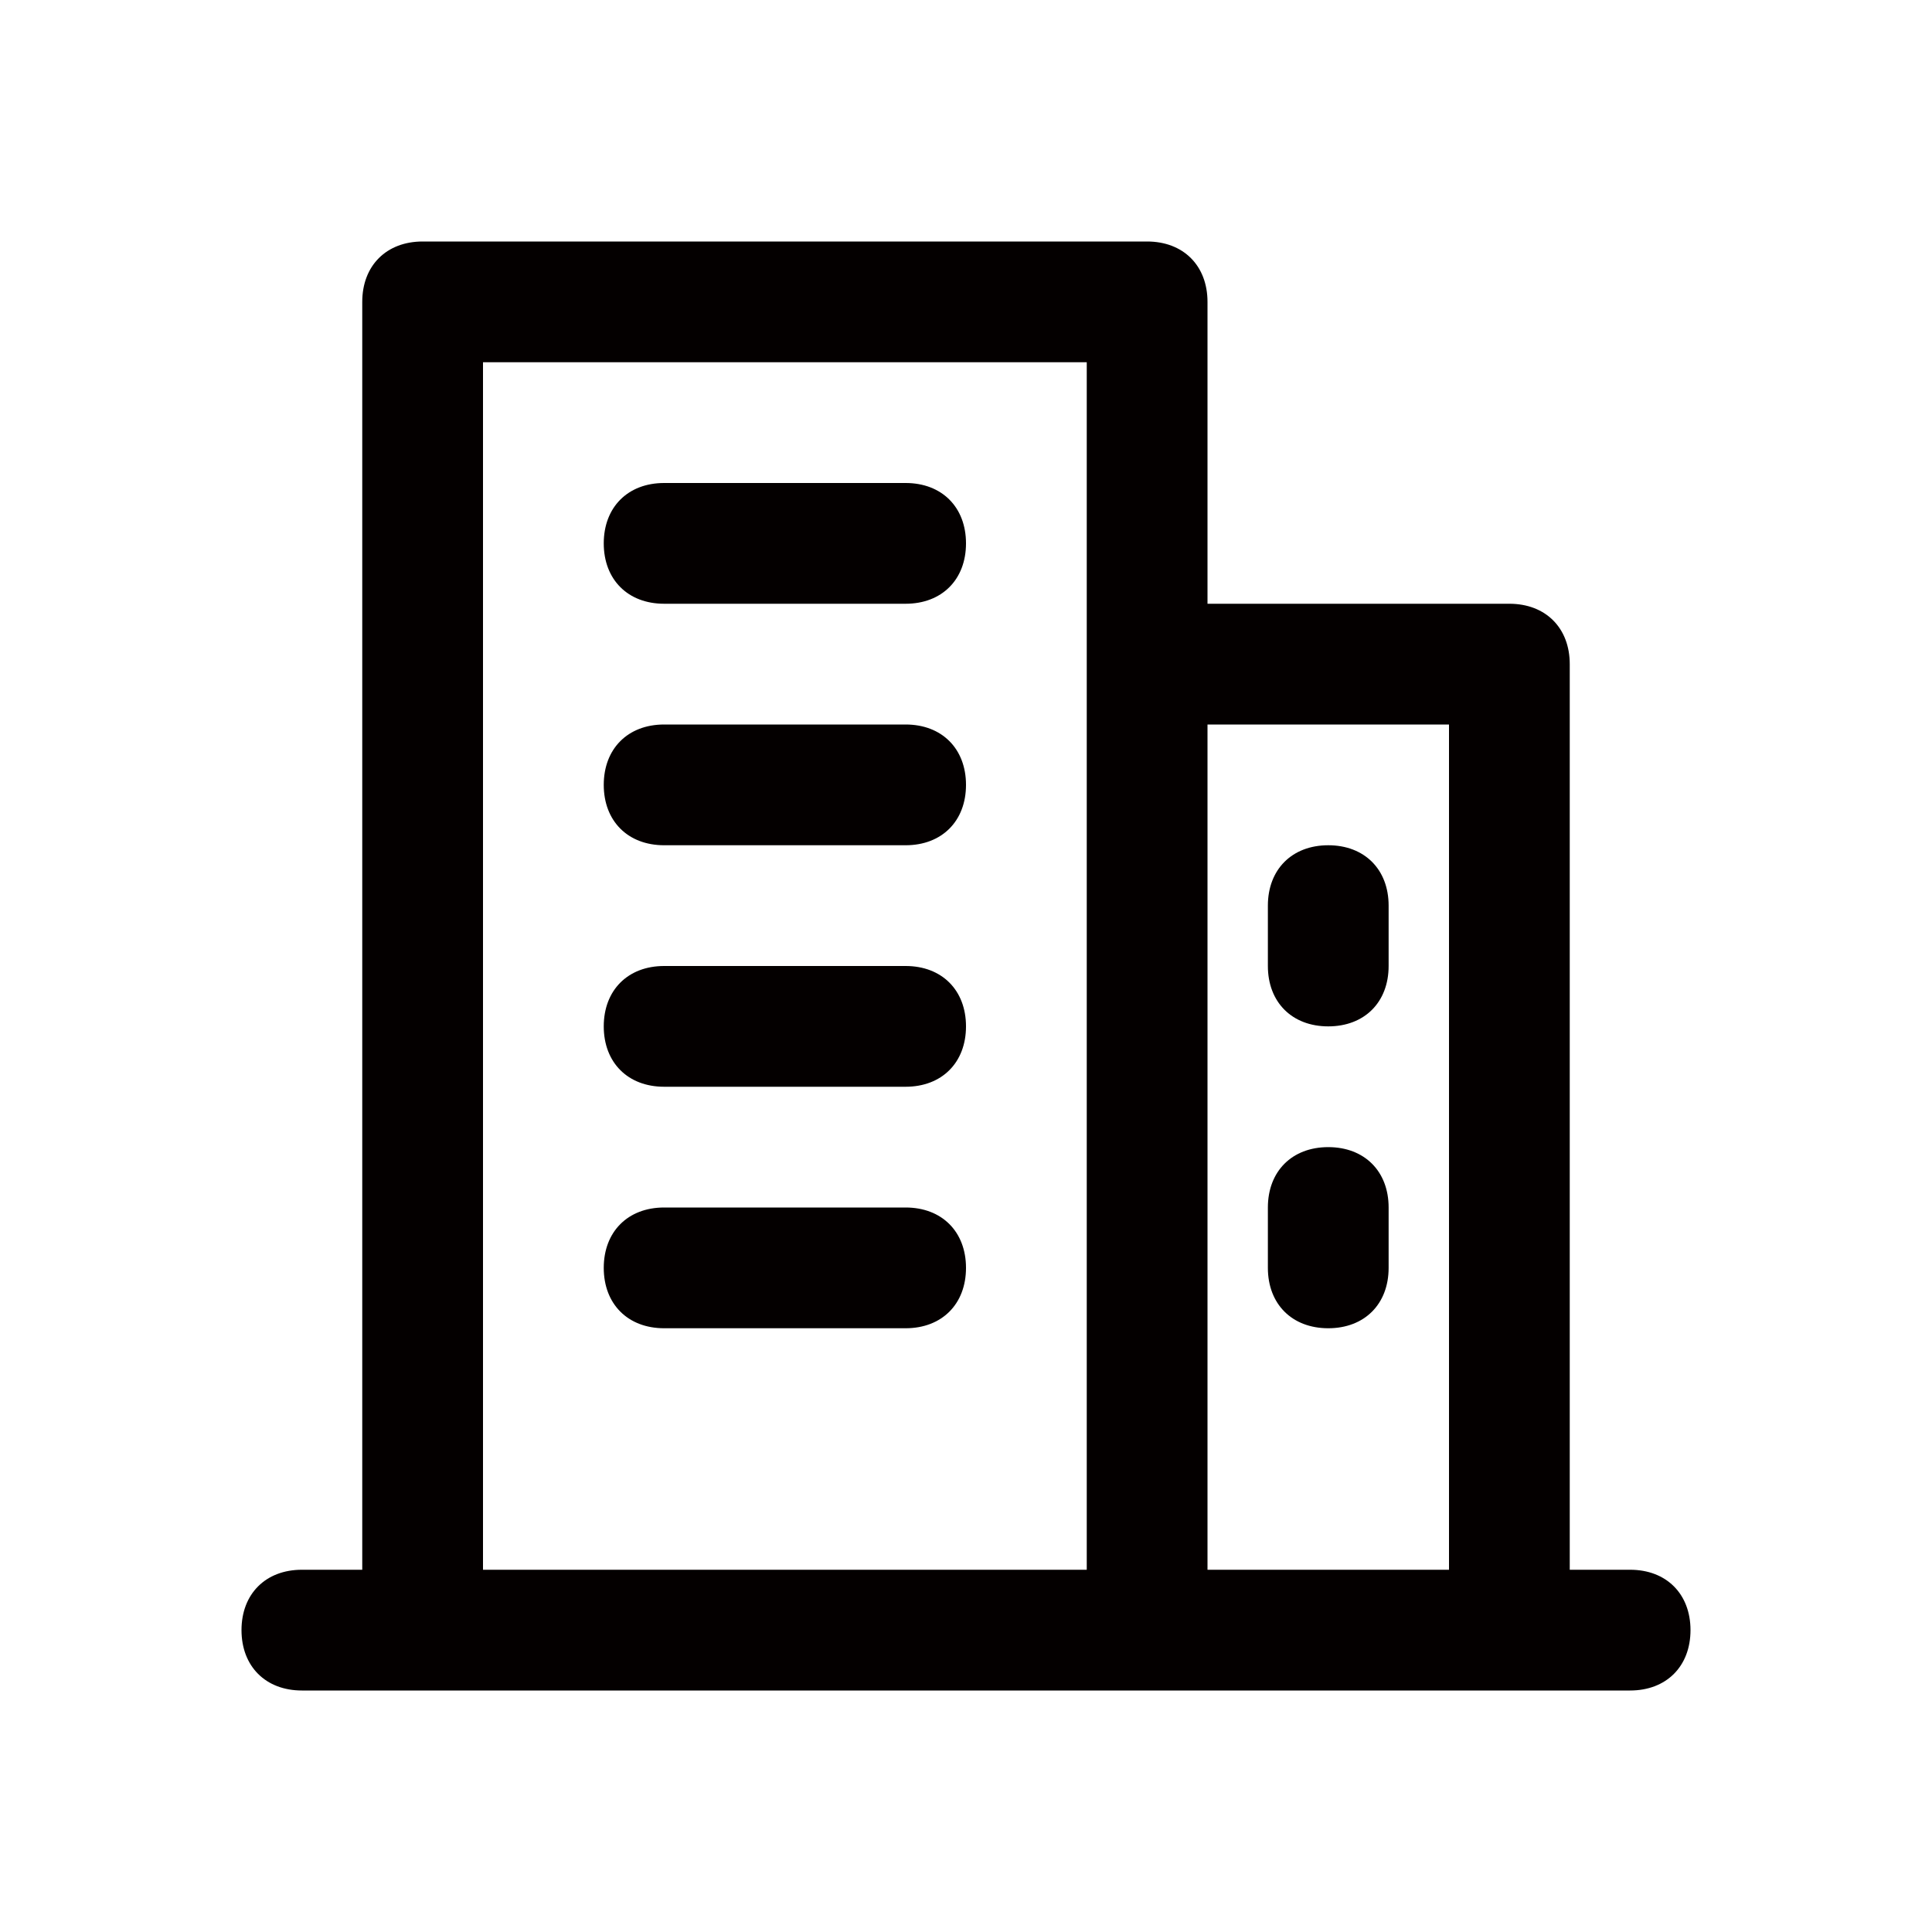 <?xml version="1.0" encoding="UTF-8"?>
<svg xmlns="http://www.w3.org/2000/svg" xmlns:xlink="http://www.w3.org/1999/xlink" width="32" height="32"
  viewBox="0 0 32 32" fill="none">
  <g opacity="1" transform="translate(0 0)  rotate(0)">
    <mask id="bg-mask-0" fill="white">
      <use transform="translate(0 0)  rotate(0)" xlink:href="#path_0"></use>
    </mask>
    <g mask="url(#bg-mask-0)">
      <path id="路径 1" fill-rule="evenodd" style="fill:#040000" opacity="1"
        d="M27,26c0.6,0 1,0.4 1,1c0,0.6 -0.4,1 -1,1h-22c-0.6,0 -1,-0.4 -1,-1c0,-0.6 0.4,-1 1,-1h1v-21c0,-0.6 0.4,-1 1,-1h12c0.6,0 1,0.4 1,1v5h5c0.6,0 1,0.4 1,1v15zM20,12v14h4v-14zM8,26h10v-20h-10z">
      </path>
      <path id="路径 2" fill-rule="evenodd" style="fill:#040000" opacity="1"
        d="M11,10c-0.6,0 -1,-0.4 -1,-1c0,-0.6 0.4,-1 1,-1h4c0.6,0 1,0.4 1,1c0,0.6 -0.4,1 -1,1zM22,17c-0.6,0 -1,-0.4 -1,-1v-1c0,-0.6 0.4,-1 1,-1c0.6,0 1,0.4 1,1v1c0,0.6 -0.4,1 -1,1zM22,22c-0.6,0 -1,-0.4 -1,-1v-1c0,-0.6 0.4,-1 1,-1c0.6,0 1,0.4 1,1v1c0,0.6 -0.4,1 -1,1zM15,12c0.6,0 1,0.4 1,1c0,0.6 -0.4,1 -1,1h-4c-0.6,0 -1,-0.4 -1,-1c0,-0.6 0.4,-1 1,-1zM15,16c0.6,0 1,0.4 1,1c0,0.6 -0.4,1 -1,1h-4c-0.6,0 -1,-0.4 -1,-1c0,-0.6 0.4,-1 1,-1zM15,20c0.6,0 1,0.4 1,1c0,0.6 -0.4,1 -1,1h-4c-0.6,0 -1,-0.4 -1,-1c0,-0.6 0.4,-1 1,-1z">
      </path>
    </g>
  </g>
  <defs>
    <rect id="path_0" x="0" y="0" width="32" height="32" />
  </defs>
</svg>